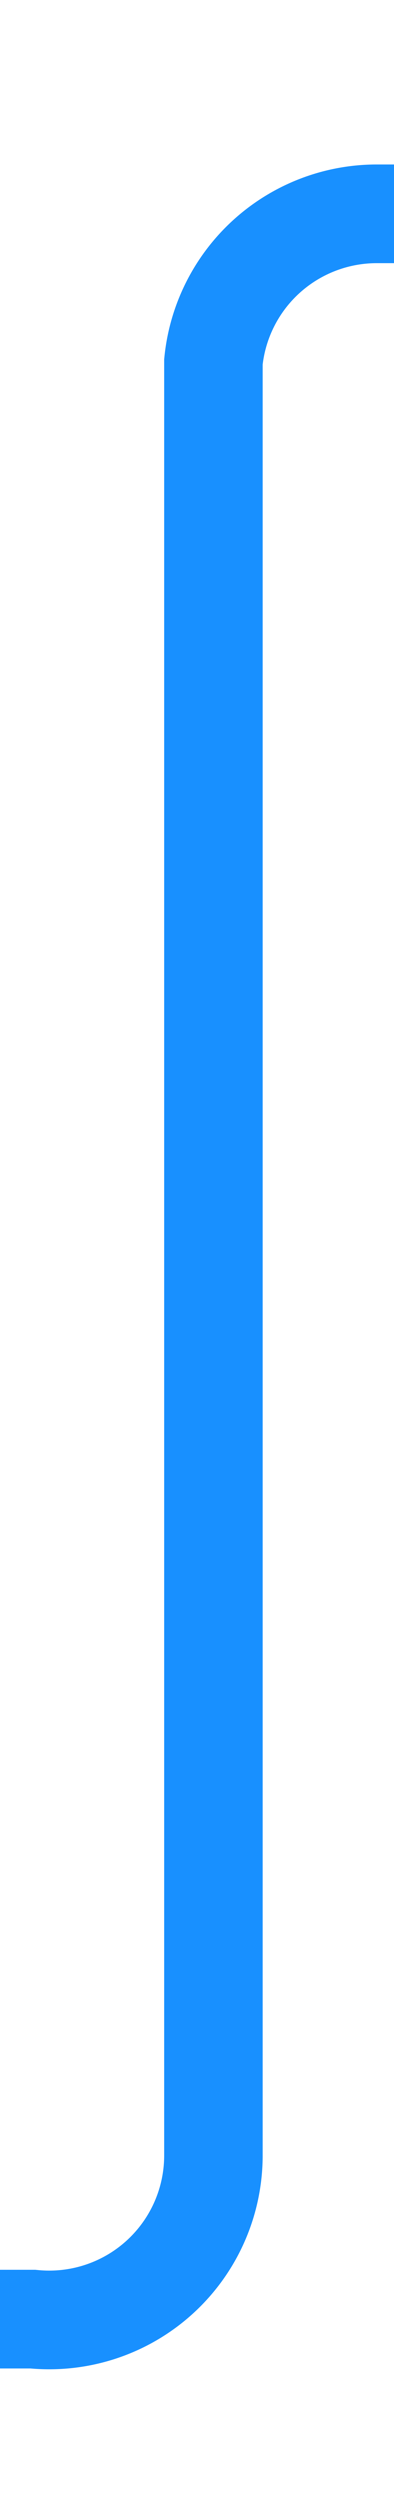 ﻿<?xml version="1.0" encoding="utf-8"?>
<svg version="1.1" xmlns:xlink="http://www.w3.org/1999/xlink" width="12px" height="76px" preserveAspectRatio="xMidYMin meet" viewBox="1224 1018  10 76" xmlns="http://www.w3.org/2000/svg">
  <path d="M 954 1088.5  L 1224 1088.5  A 5 5 0 0 0 1229.5 1083.5 L 1229.5 1029  A 5 5 0 0 1 1234.5 1024.5 L 1503 1024.5  " stroke-width="3" stroke="#1890ff" fill="none" />
  <path d="M 1503.954 1023.836  L 1497.904 1018.386  L 1495.896 1020.614  L 1501.946 1026.064  L 1504 1026  L 1503.954 1023.836  Z " fill-rule="nonzero" fill="#1890ff" stroke="none" />
</svg>